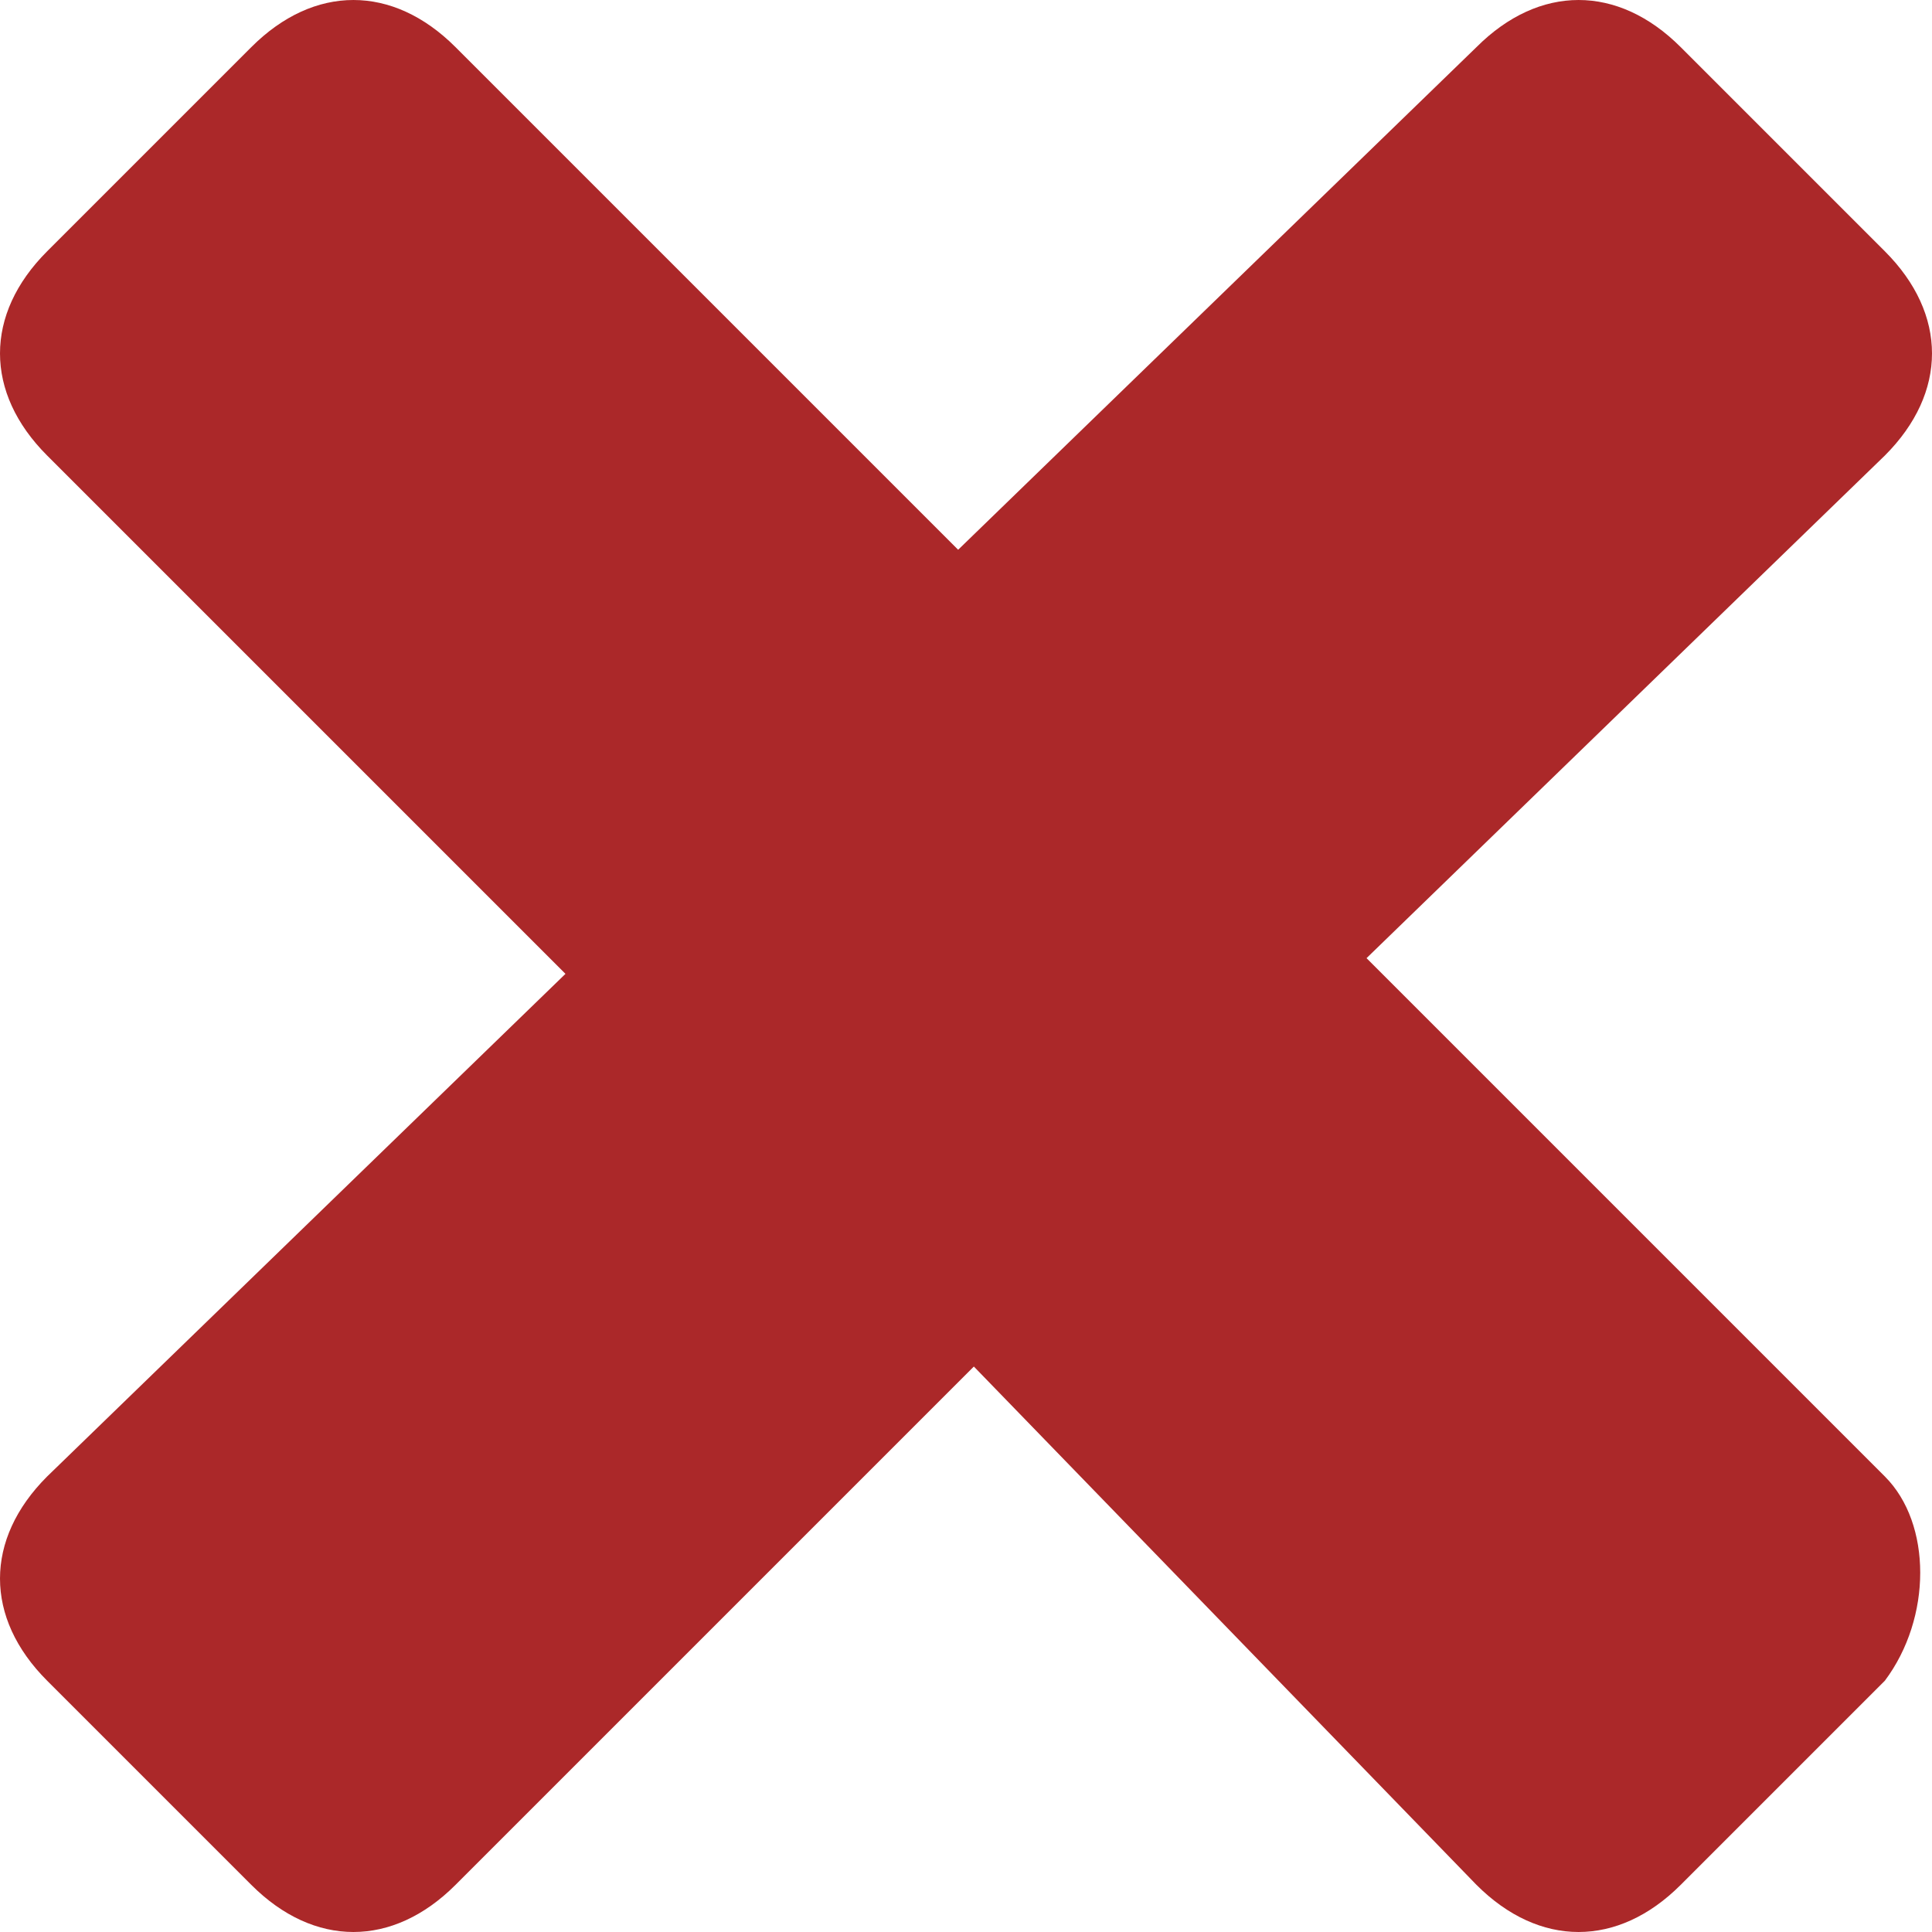 <?xml version="1.0" encoding="utf-8"?>
<!-- Generator: Adobe Illustrator 18.1.1, SVG Export Plug-In . SVG Version: 6.00 Build 0)  -->
<svg version="1.1" id="Layer_1" xmlns="http://www.w3.org/2000/svg" xmlns:xlink="http://www.w3.org/1999/xlink" x="0px" y="0px"
	 viewBox="0 0 12.3 12.3" enable-background="new 0 0 12.3 12.3" xml:space="preserve">
<path fill="#AB2829" d="M12,9.4L8.7,6.1L12,2.9c0.4-0.4,0.4-0.9,0-1.3l-1.3-1.3c-0.4-0.4-0.9-0.4-1.3,0L6.1,3.5L2.9,0.3
	c-0.4-0.4-0.9-0.4-1.3,0L0.3,1.6c-0.4,0.4-0.4,0.9,0,1.3l3.3,3.3L0.3,9.4c-0.4,0.4-0.4,0.9,0,1.3L1.6,12c0.4,0.4,0.9,0.4,1.3,0
	l3.3-3.3L9.4,12c0.4,0.4,0.9,0.4,1.3,0l1.3-1.3C12.3,10.3,12.3,9.7,12,9.4z"/>
</svg>
